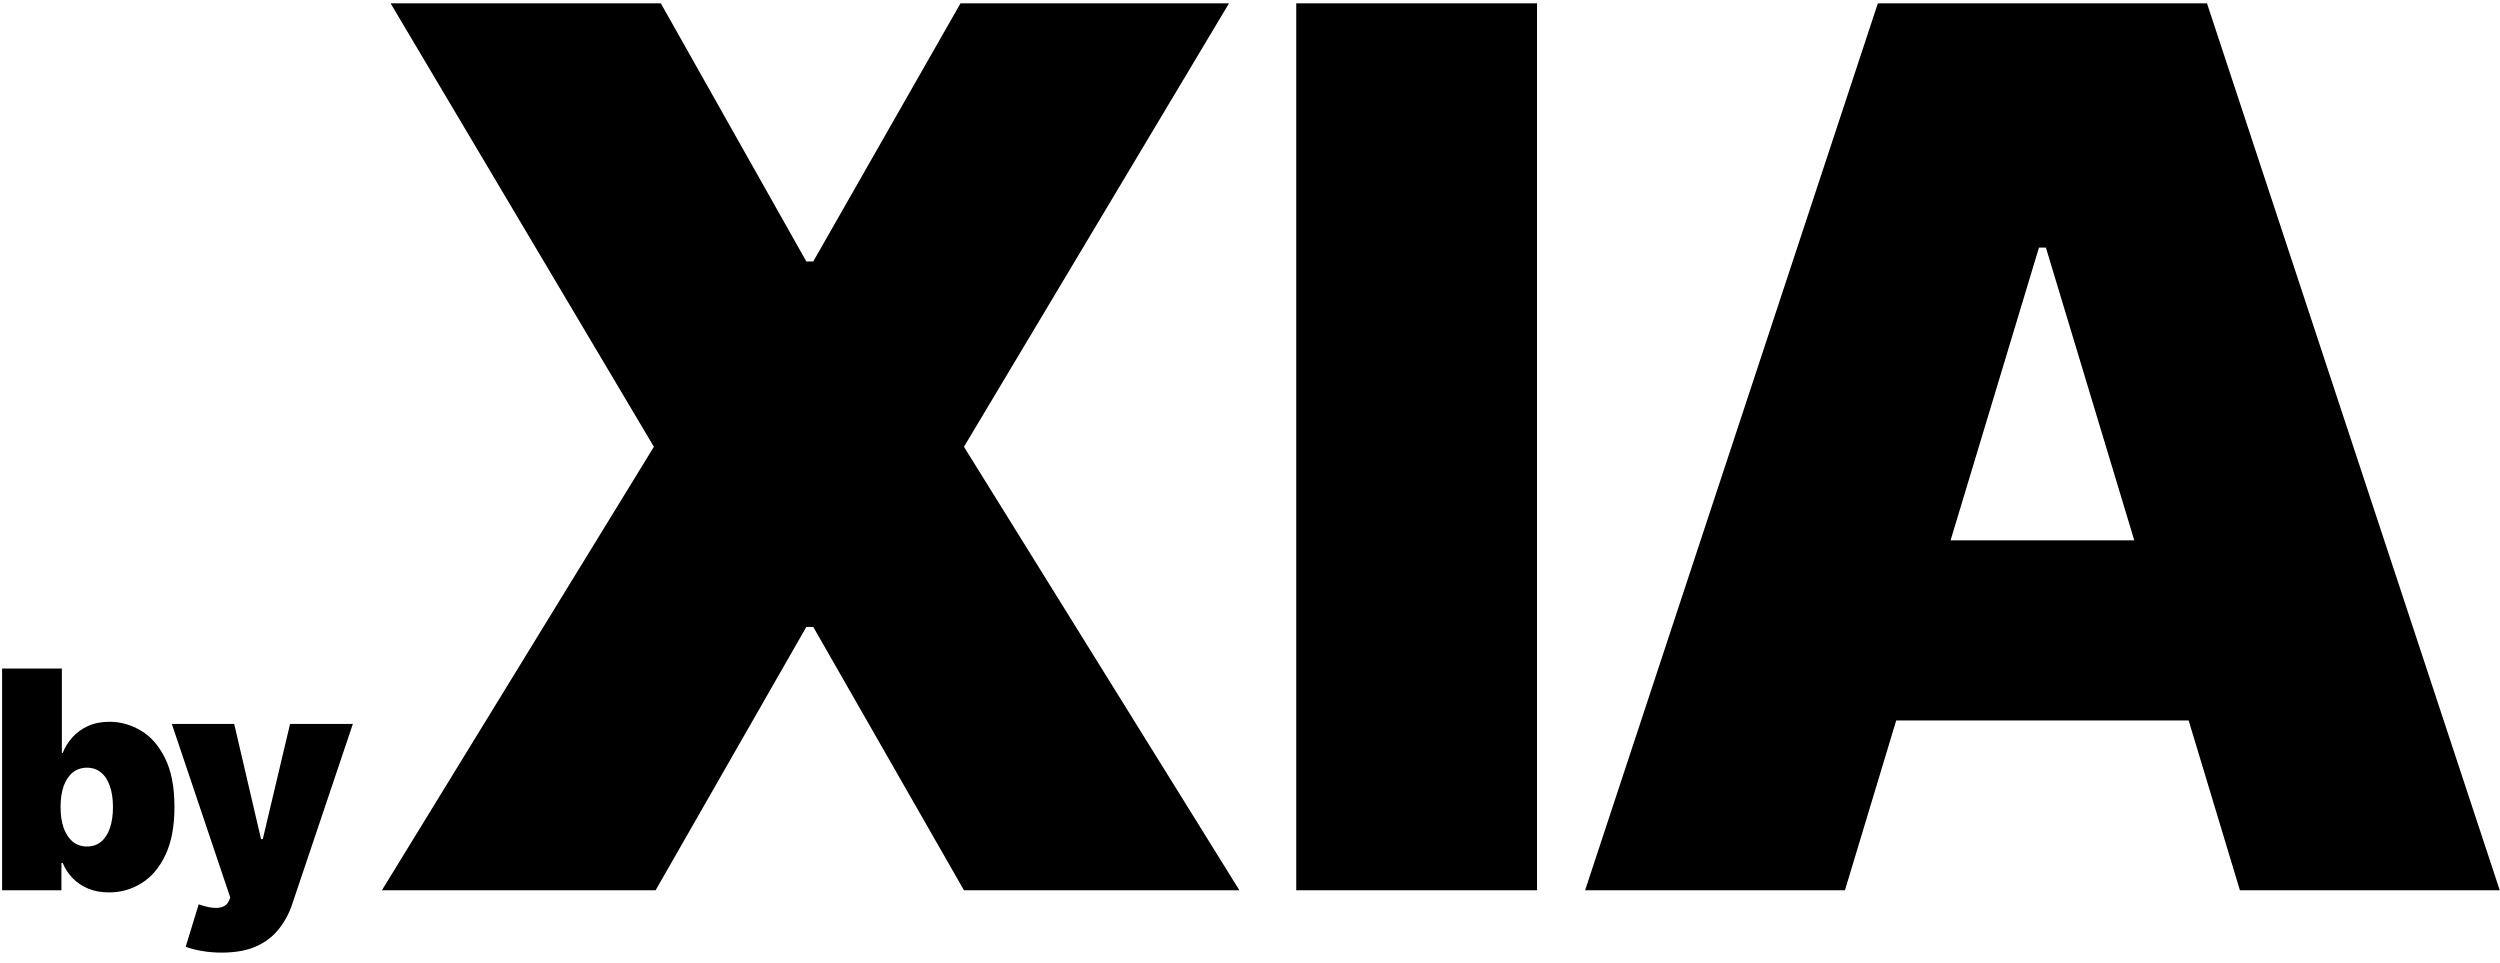 <svg width="205" height="79" viewBox="0 0 205 79" fill="none" xmlns="http://www.w3.org/2000/svg">
<path d="M0.172 73V54.818H5.072V61.743H5.143C5.321 61.281 5.581 60.858 5.925 60.473C6.268 60.083 6.694 59.772 7.203 59.541C7.712 59.304 8.304 59.186 8.979 59.186C9.878 59.186 10.733 59.426 11.544 59.905C12.361 60.385 13.024 61.139 13.533 62.169C14.048 63.199 14.305 64.537 14.305 66.182C14.305 67.756 14.06 69.061 13.569 70.097C13.083 71.133 12.432 71.905 11.615 72.414C10.805 72.923 9.914 73.178 8.943 73.178C8.304 73.178 7.733 73.074 7.23 72.867C6.733 72.654 6.306 72.367 5.951 72.006C5.602 71.639 5.333 71.224 5.143 70.763H5.037V73H0.172ZM4.966 66.182C4.966 66.845 5.052 67.419 5.223 67.904C5.401 68.383 5.649 68.756 5.969 69.023C6.295 69.283 6.682 69.413 7.132 69.413C7.582 69.413 7.964 69.286 8.277 69.032C8.597 68.771 8.84 68.401 9.005 67.922C9.177 67.437 9.263 66.856 9.263 66.182C9.263 65.507 9.177 64.93 9.005 64.451C8.84 63.965 8.597 63.595 8.277 63.341C7.964 63.081 7.582 62.95 7.132 62.95C6.682 62.95 6.295 63.081 5.969 63.341C5.649 63.595 5.401 63.965 5.223 64.451C5.052 64.93 4.966 65.507 4.966 66.182ZM18.174 78.114C17.612 78.114 17.076 78.069 16.567 77.981C16.058 77.898 15.611 77.782 15.227 77.634L16.292 74.154C16.695 74.296 17.061 74.388 17.393 74.429C17.73 74.471 18.017 74.447 18.254 74.358C18.497 74.269 18.671 74.101 18.778 73.852L18.884 73.604L14.09 59.364H19.204L21.406 68.81H21.548L23.785 59.364H28.934L23.962 74.136C23.714 74.888 23.353 75.563 22.879 76.16C22.412 76.764 21.796 77.241 21.033 77.59C20.269 77.939 19.316 78.114 18.174 78.114ZM54.187 0.273L66.119 21.438H66.687L78.761 0.273H100.778L79.045 36.636L101.63 73H79.045L66.687 51.409H66.119L53.761 73H31.318L53.619 36.636L32.028 0.273H54.187ZM126.036 0.273V73H106.292V0.273H126.036ZM151.286 73H129.979L153.984 0.273H180.973L204.979 73H183.672L167.763 20.301H167.195L151.286 73ZM147.308 44.307H187.365V59.08H147.308V44.307Z" fill="black"/>
</svg>
